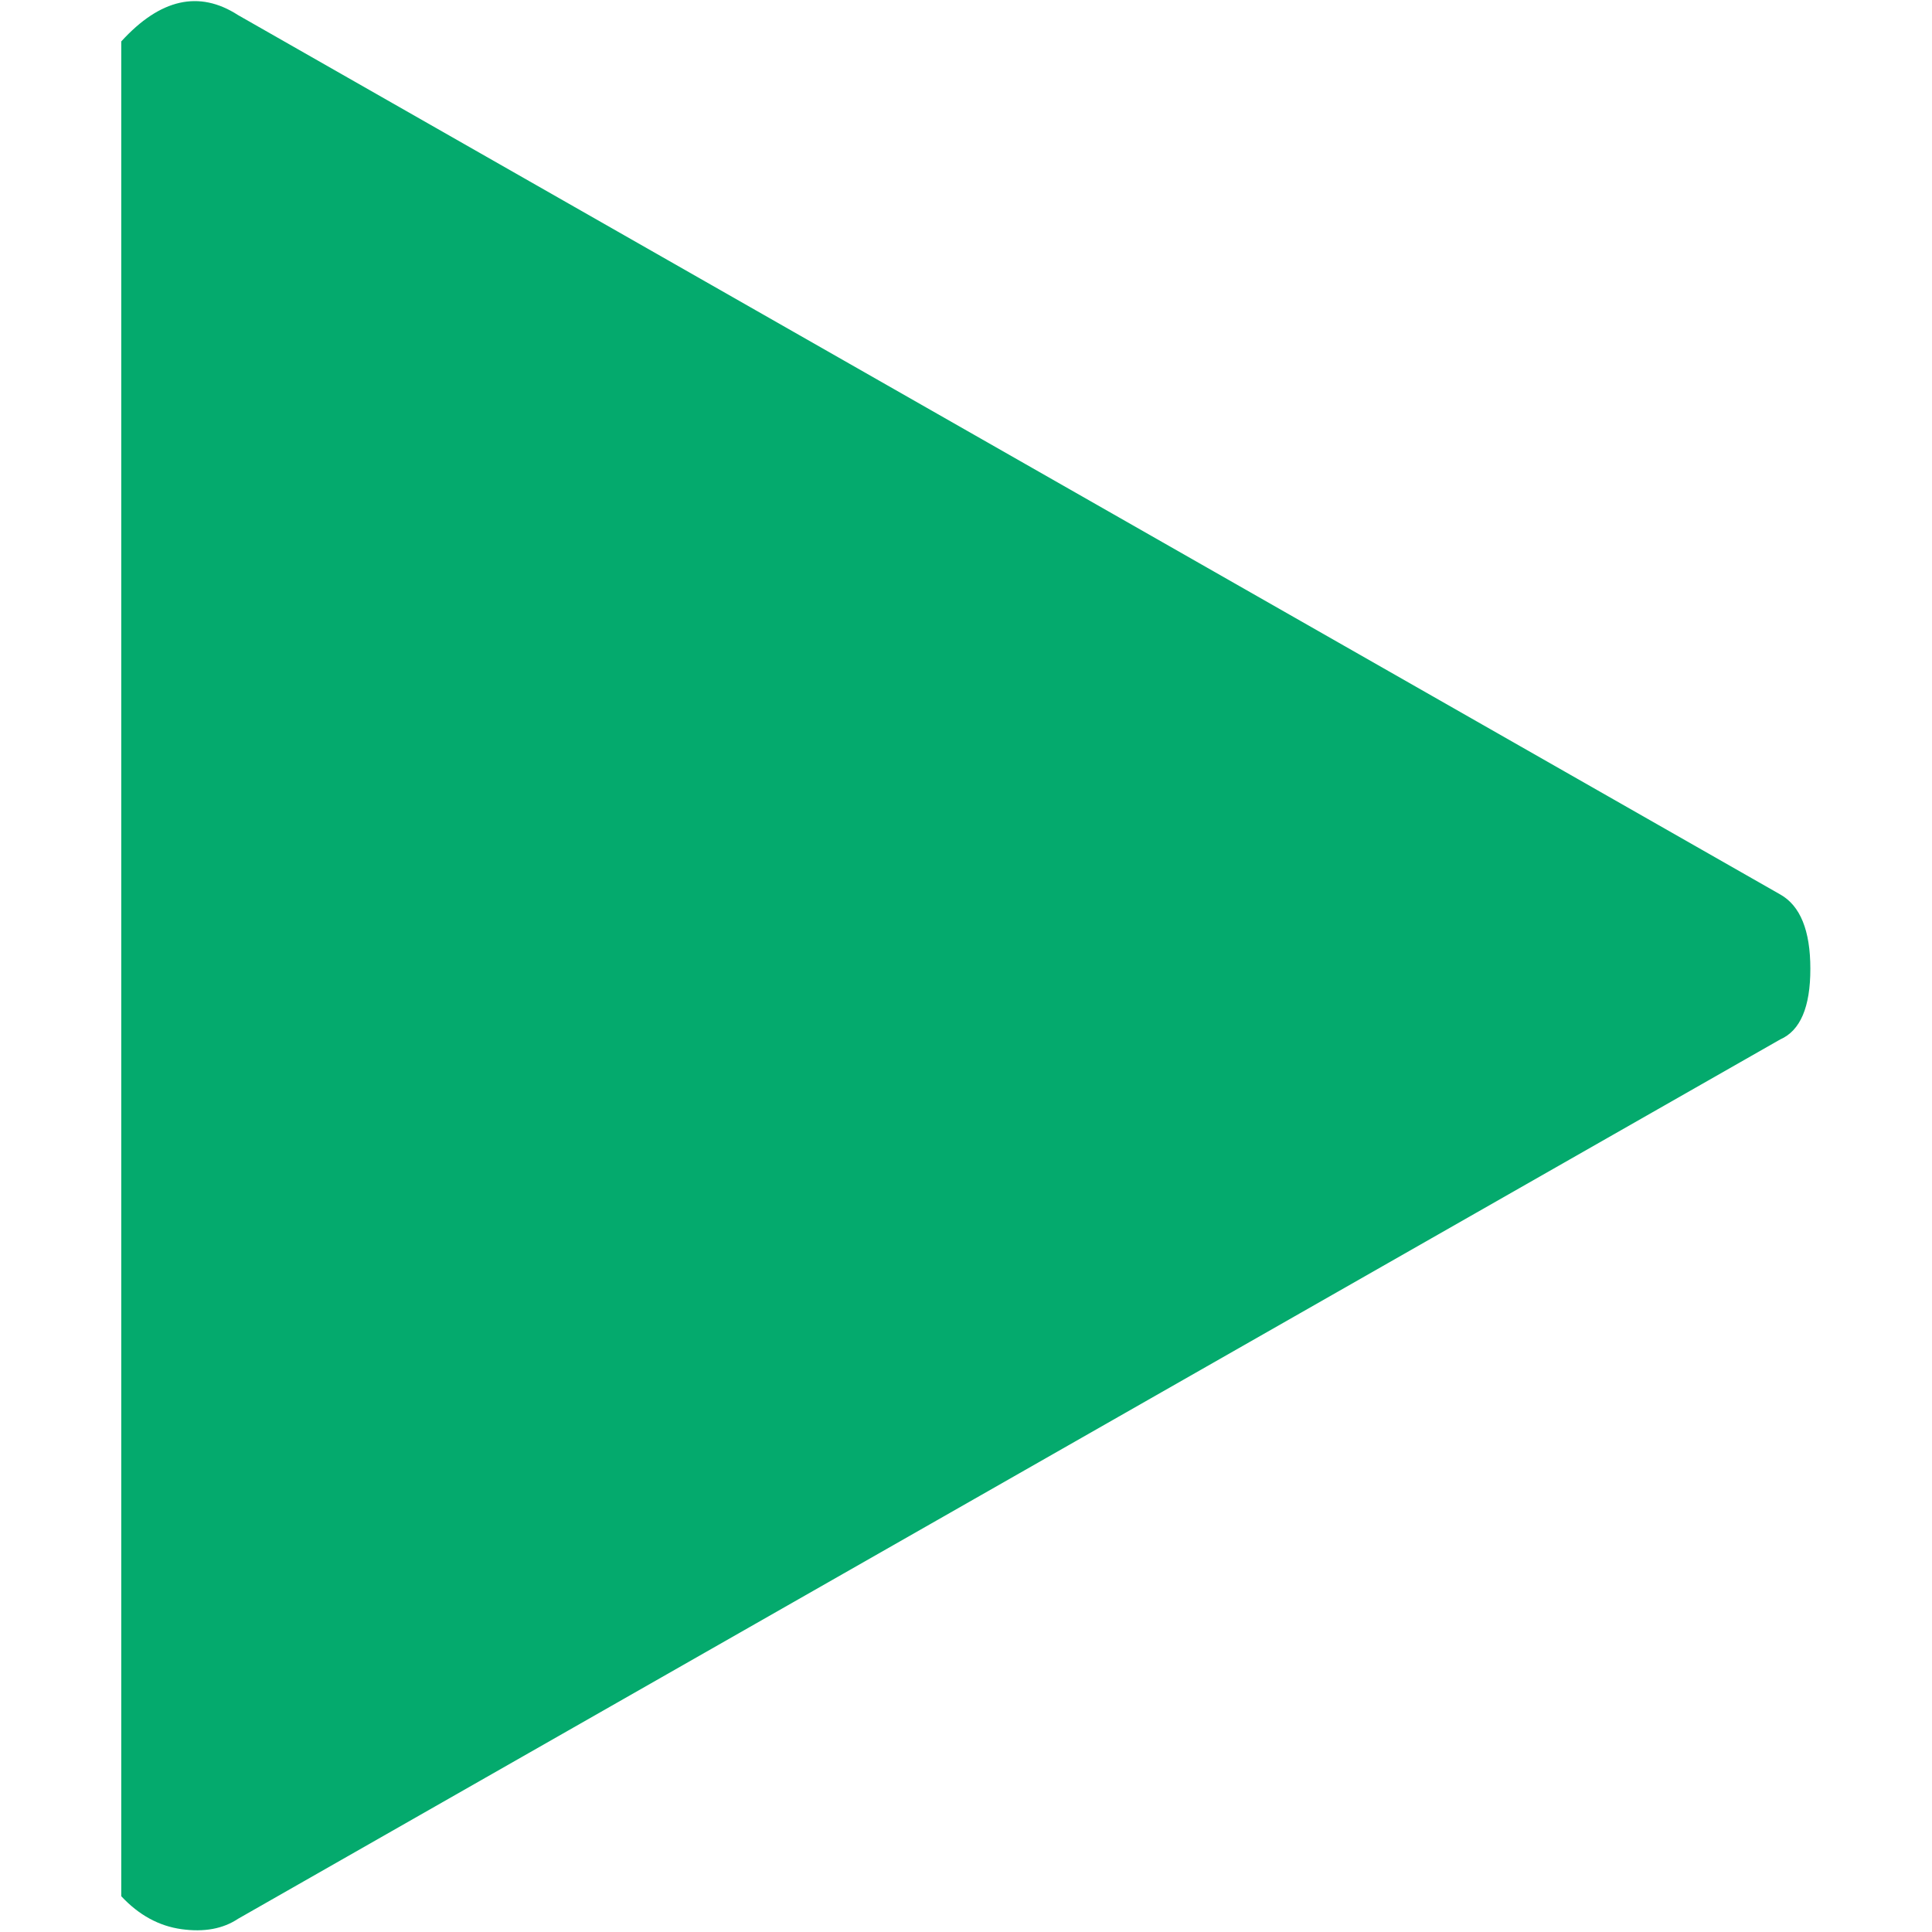 <svg xmlns="http://www.w3.org/2000/svg" width="128" height="128" viewBox="0 0 898 1026"><path fill="#04AA6D" d="m62.397 8l819 467q16 9 16 39.5t-16 37.5l-819 467q-12 8-30 5.5t-32-17.5V22q31-34 62-14z"/></svg>